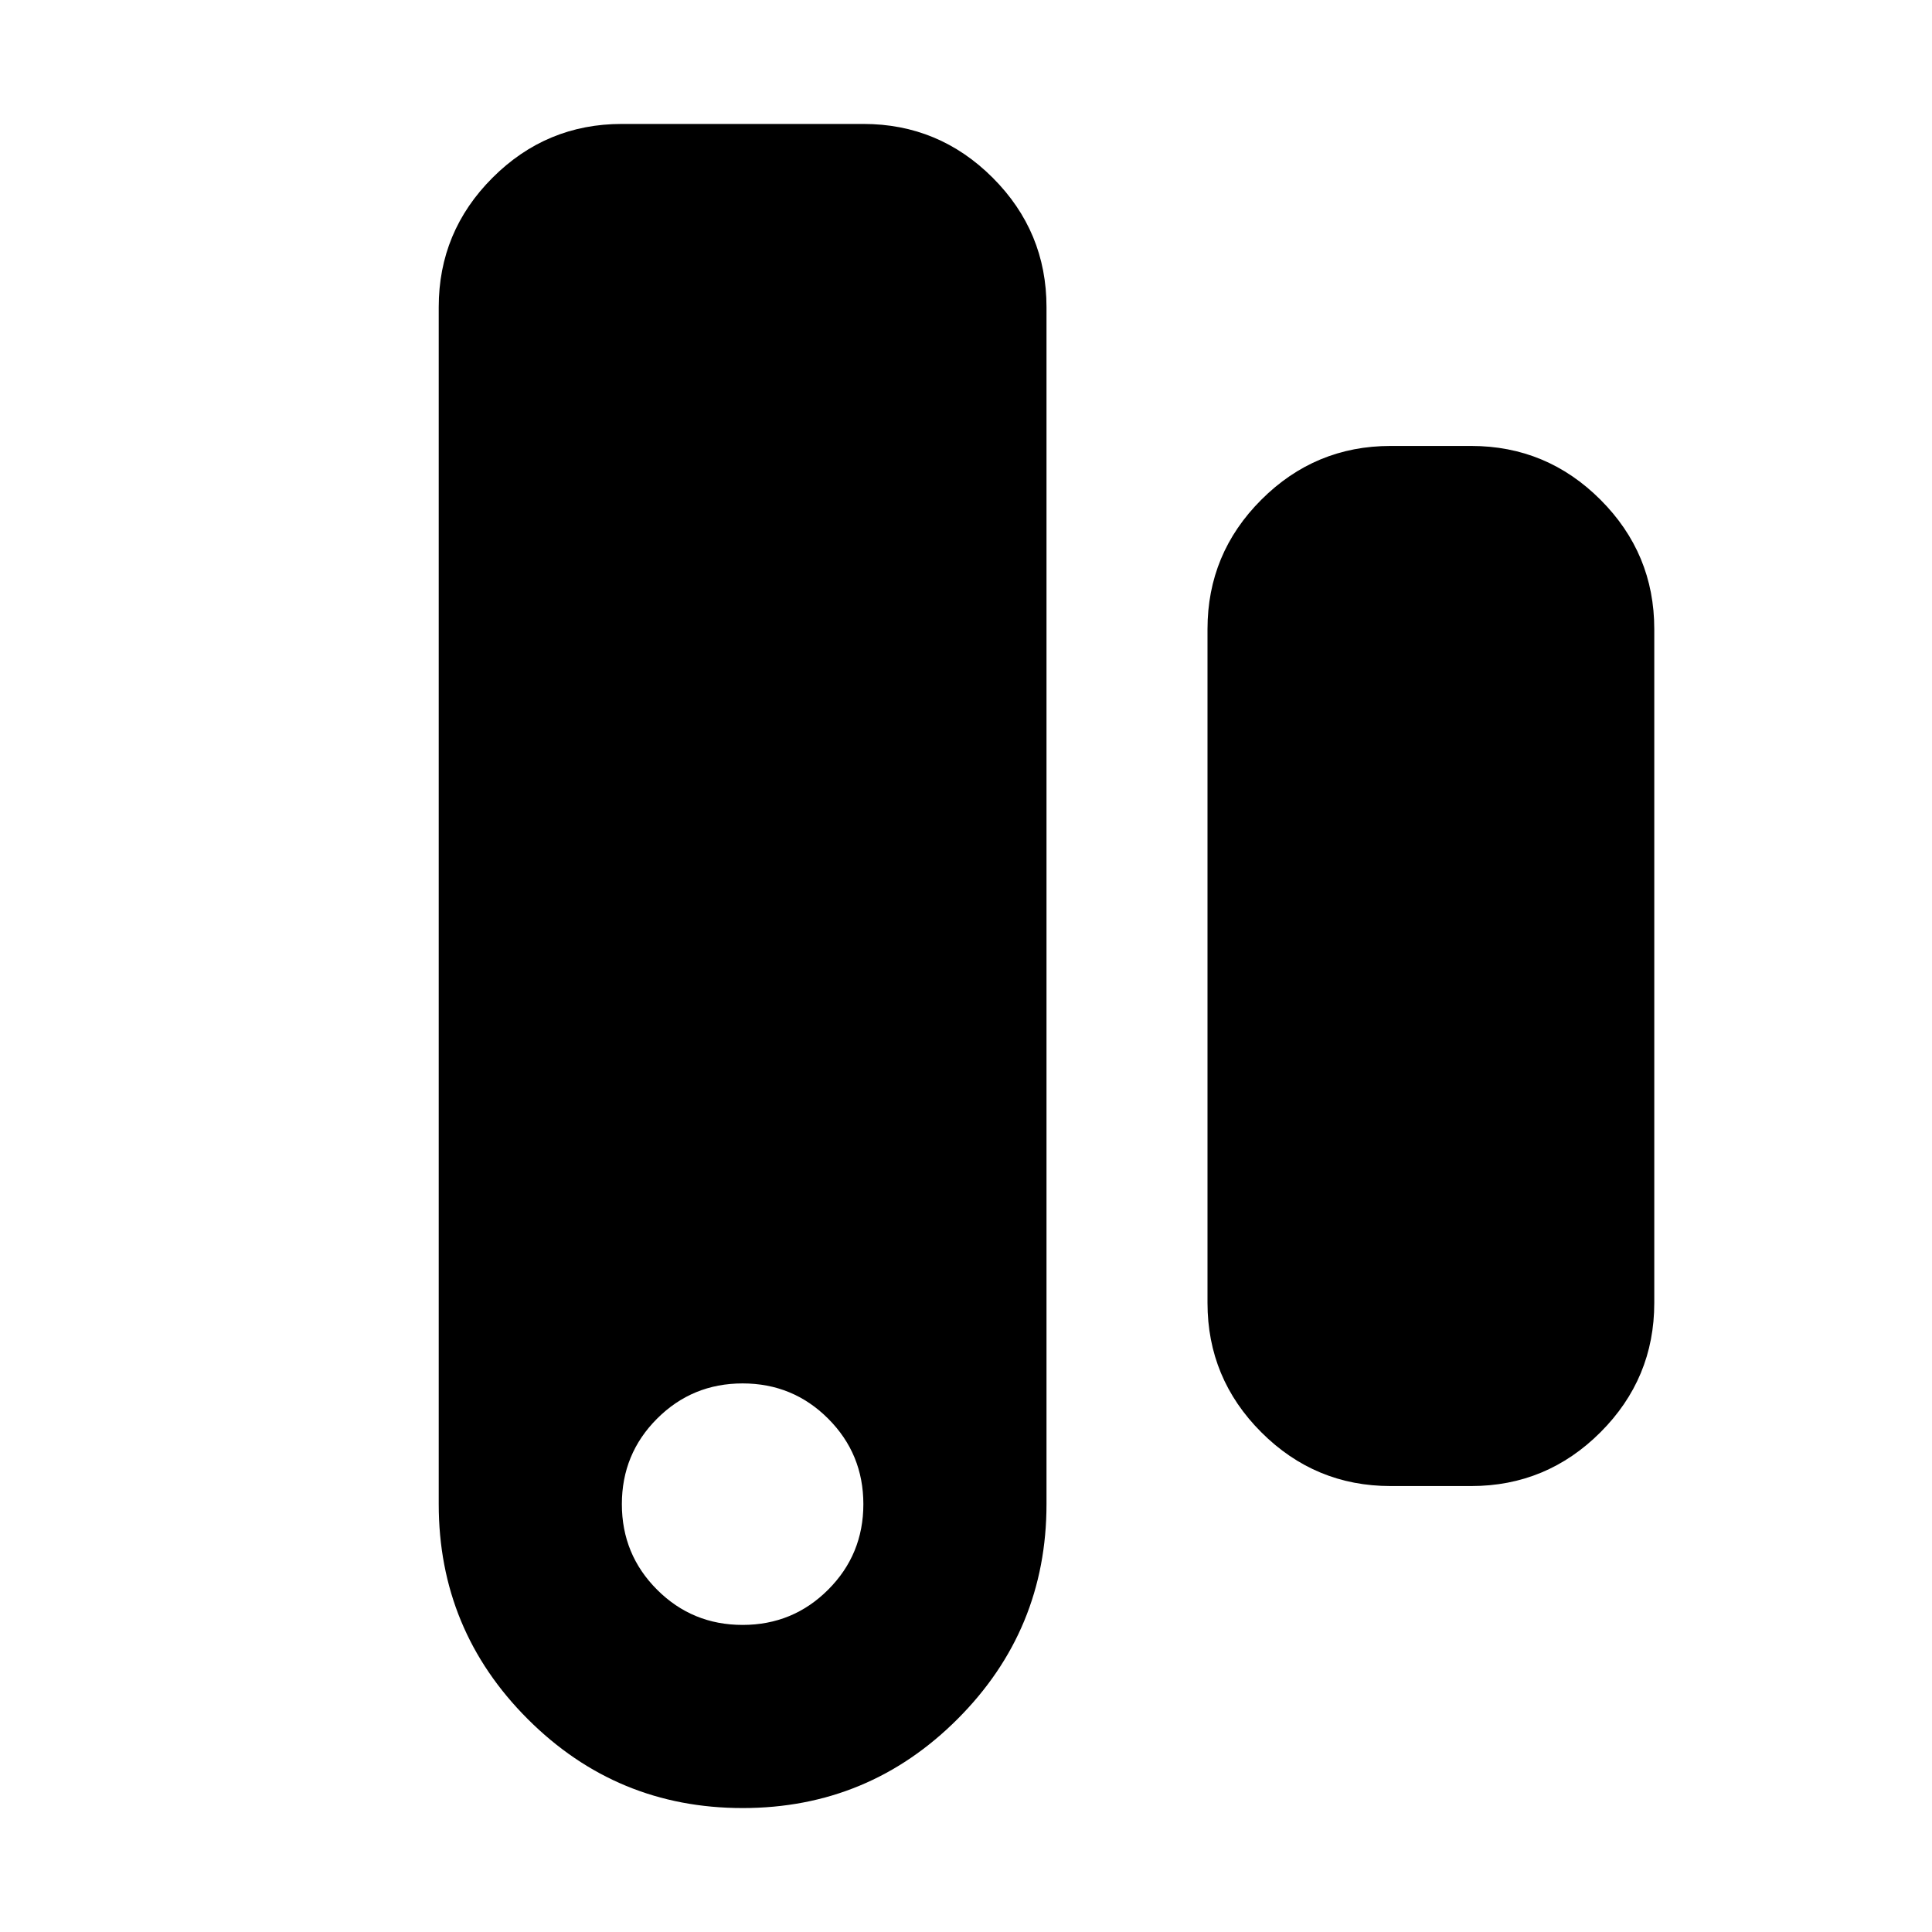 <svg xmlns="http://www.w3.org/2000/svg" height="24" viewBox="0 -960 960 960" width="24"><path d="M369.009-61.587q-62.553 0-106.781-44.221Q218-150.03 218-212.587v-594.826q0-37.538 26.731-64.269 26.731-26.731 64.269-26.731h120q37.537 0 64.269 26.731Q520-844.951 520-807.413v594.826q0 62.557-44.219 106.779-44.218 44.222-106.772 44.222Zm-.009-91q25 0 42.5-17.5t17.5-42.5q0-25-17.5-42.5t-42.5-17.5q-25 0-42.5 17.5t-17.5 42.5q0 25 17.5 42.5t42.5 17.5Zm322-69q-37.537 0-64.269-26.731Q600-275.049 600-312.587v-334.826q0-37.538 26.731-64.269 26.732-26.731 64.269-26.731h40q37.538 0 64.269 26.731Q822-684.951 822-647.413v334.826q0 37.538-26.731 64.269-26.731 26.731-64.269 26.731h-40Z"/></svg>